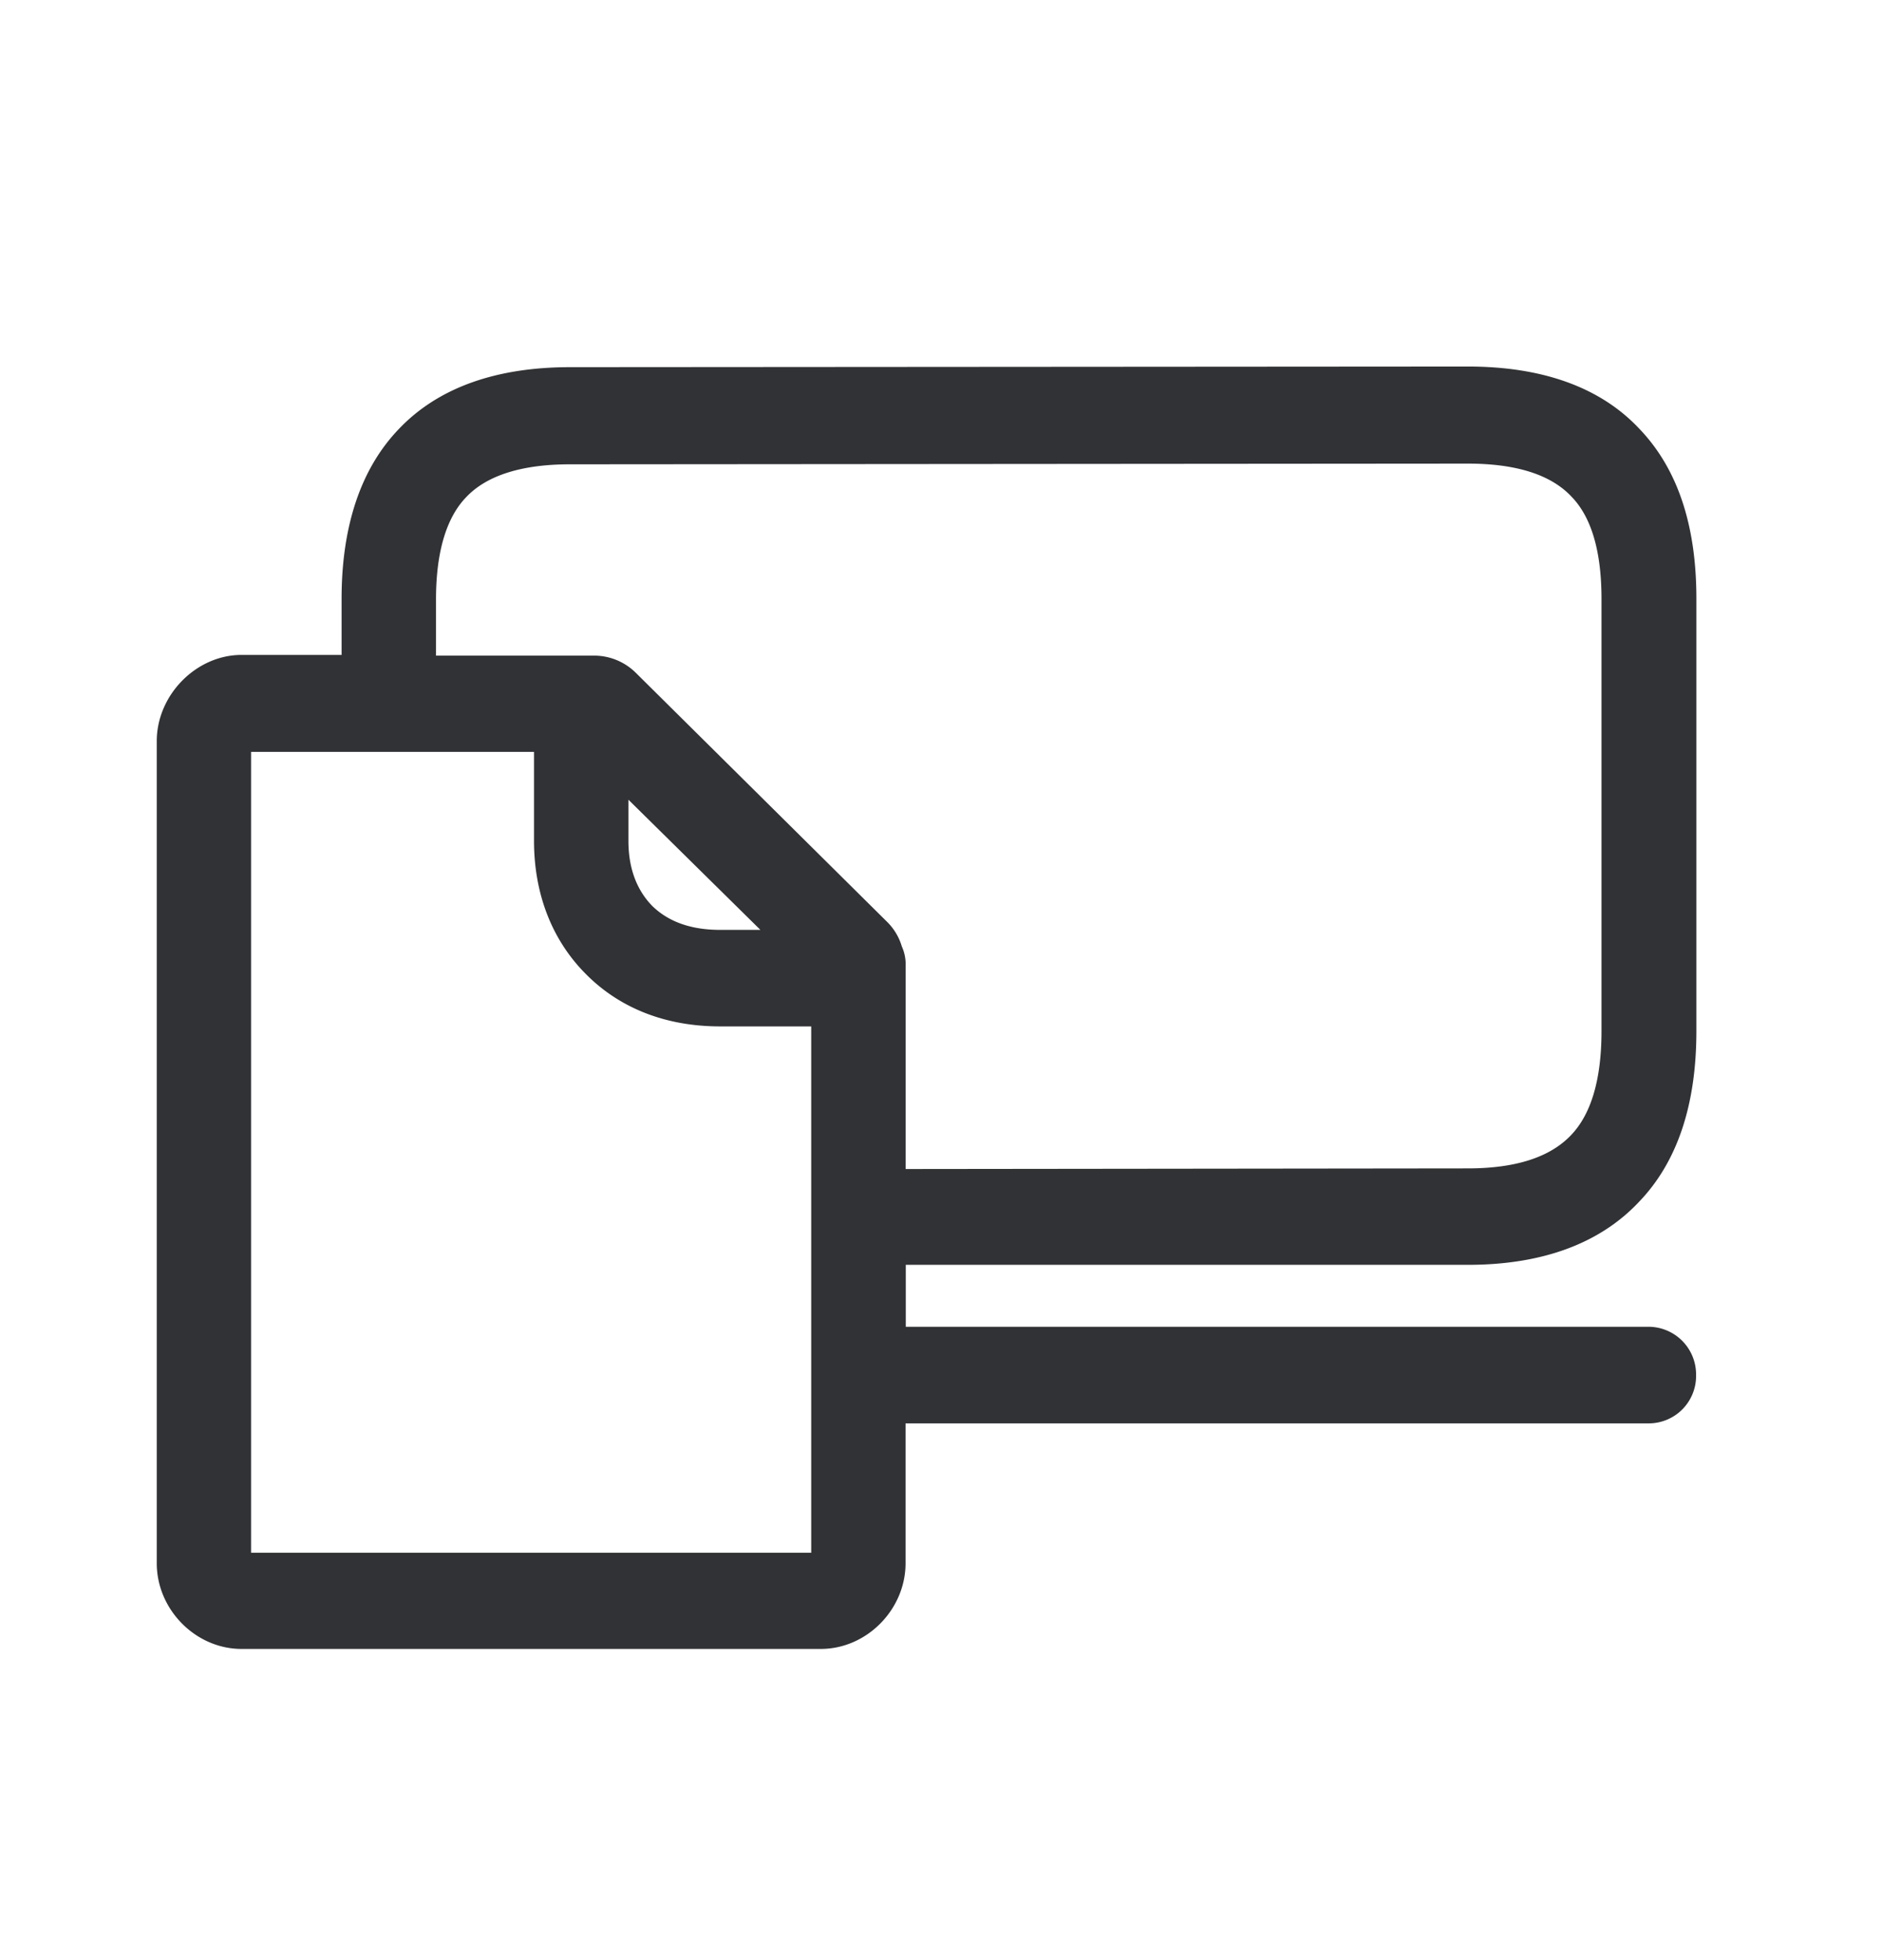 <svg width="24" height="25" viewBox="0 0 24 25" xmlns="http://www.w3.org/2000/svg"><path d="M11.501 12.073a.732.732 0 00-.184-.311l-3.208-3.18a.756.756 0 00-.53-.22H5.56v-.715c0-.6.13-1.042.384-1.305.263-.28.714-.42 1.322-.42l11.451-.009c.616 0 1.059.14 1.322.42.258.264.384.706.384 1.306v5.512c0 .608-.129 1.053-.384 1.322-.271.289-.714.429-1.322.429l-7.168.008v-2.588a.559.559 0 00-.048-.25zm-3.487-1.348V10.2l1.683 1.66h-.512c-.255 0-.602-.047-.866-.304-.201-.205-.305-.485-.305-.83zm2.333 9.079H3.202V9.59H6.81v1.134c0 .681.232 1.275.672 1.71.434.433 1.02.657 1.7.657h1.163v6.712h.002zm8.373-3.672c.947 0 1.683-.272 2.182-.804.49-.51.731-1.241.731-2.177V7.636c0-.939-.24-1.661-.731-2.171-.496-.527-1.235-.79-2.182-.79l-11.451.008c-.947 0-1.684.264-2.182.788-.482.501-.731 1.232-.731 2.168v.714H3.08c-.577 0-1.081.51-1.081 1.1v10.485c0 .591.496 1.093 1.081 1.093h7.387c.585 0 1.081-.502 1.081-1.093v-1.784h9.479a.604.604 0 00.602-.616.608.608 0 00-.602-.616h-9.476v-.79h7.168z" fill="#313235" fill-rule="nonzero"/></svg>